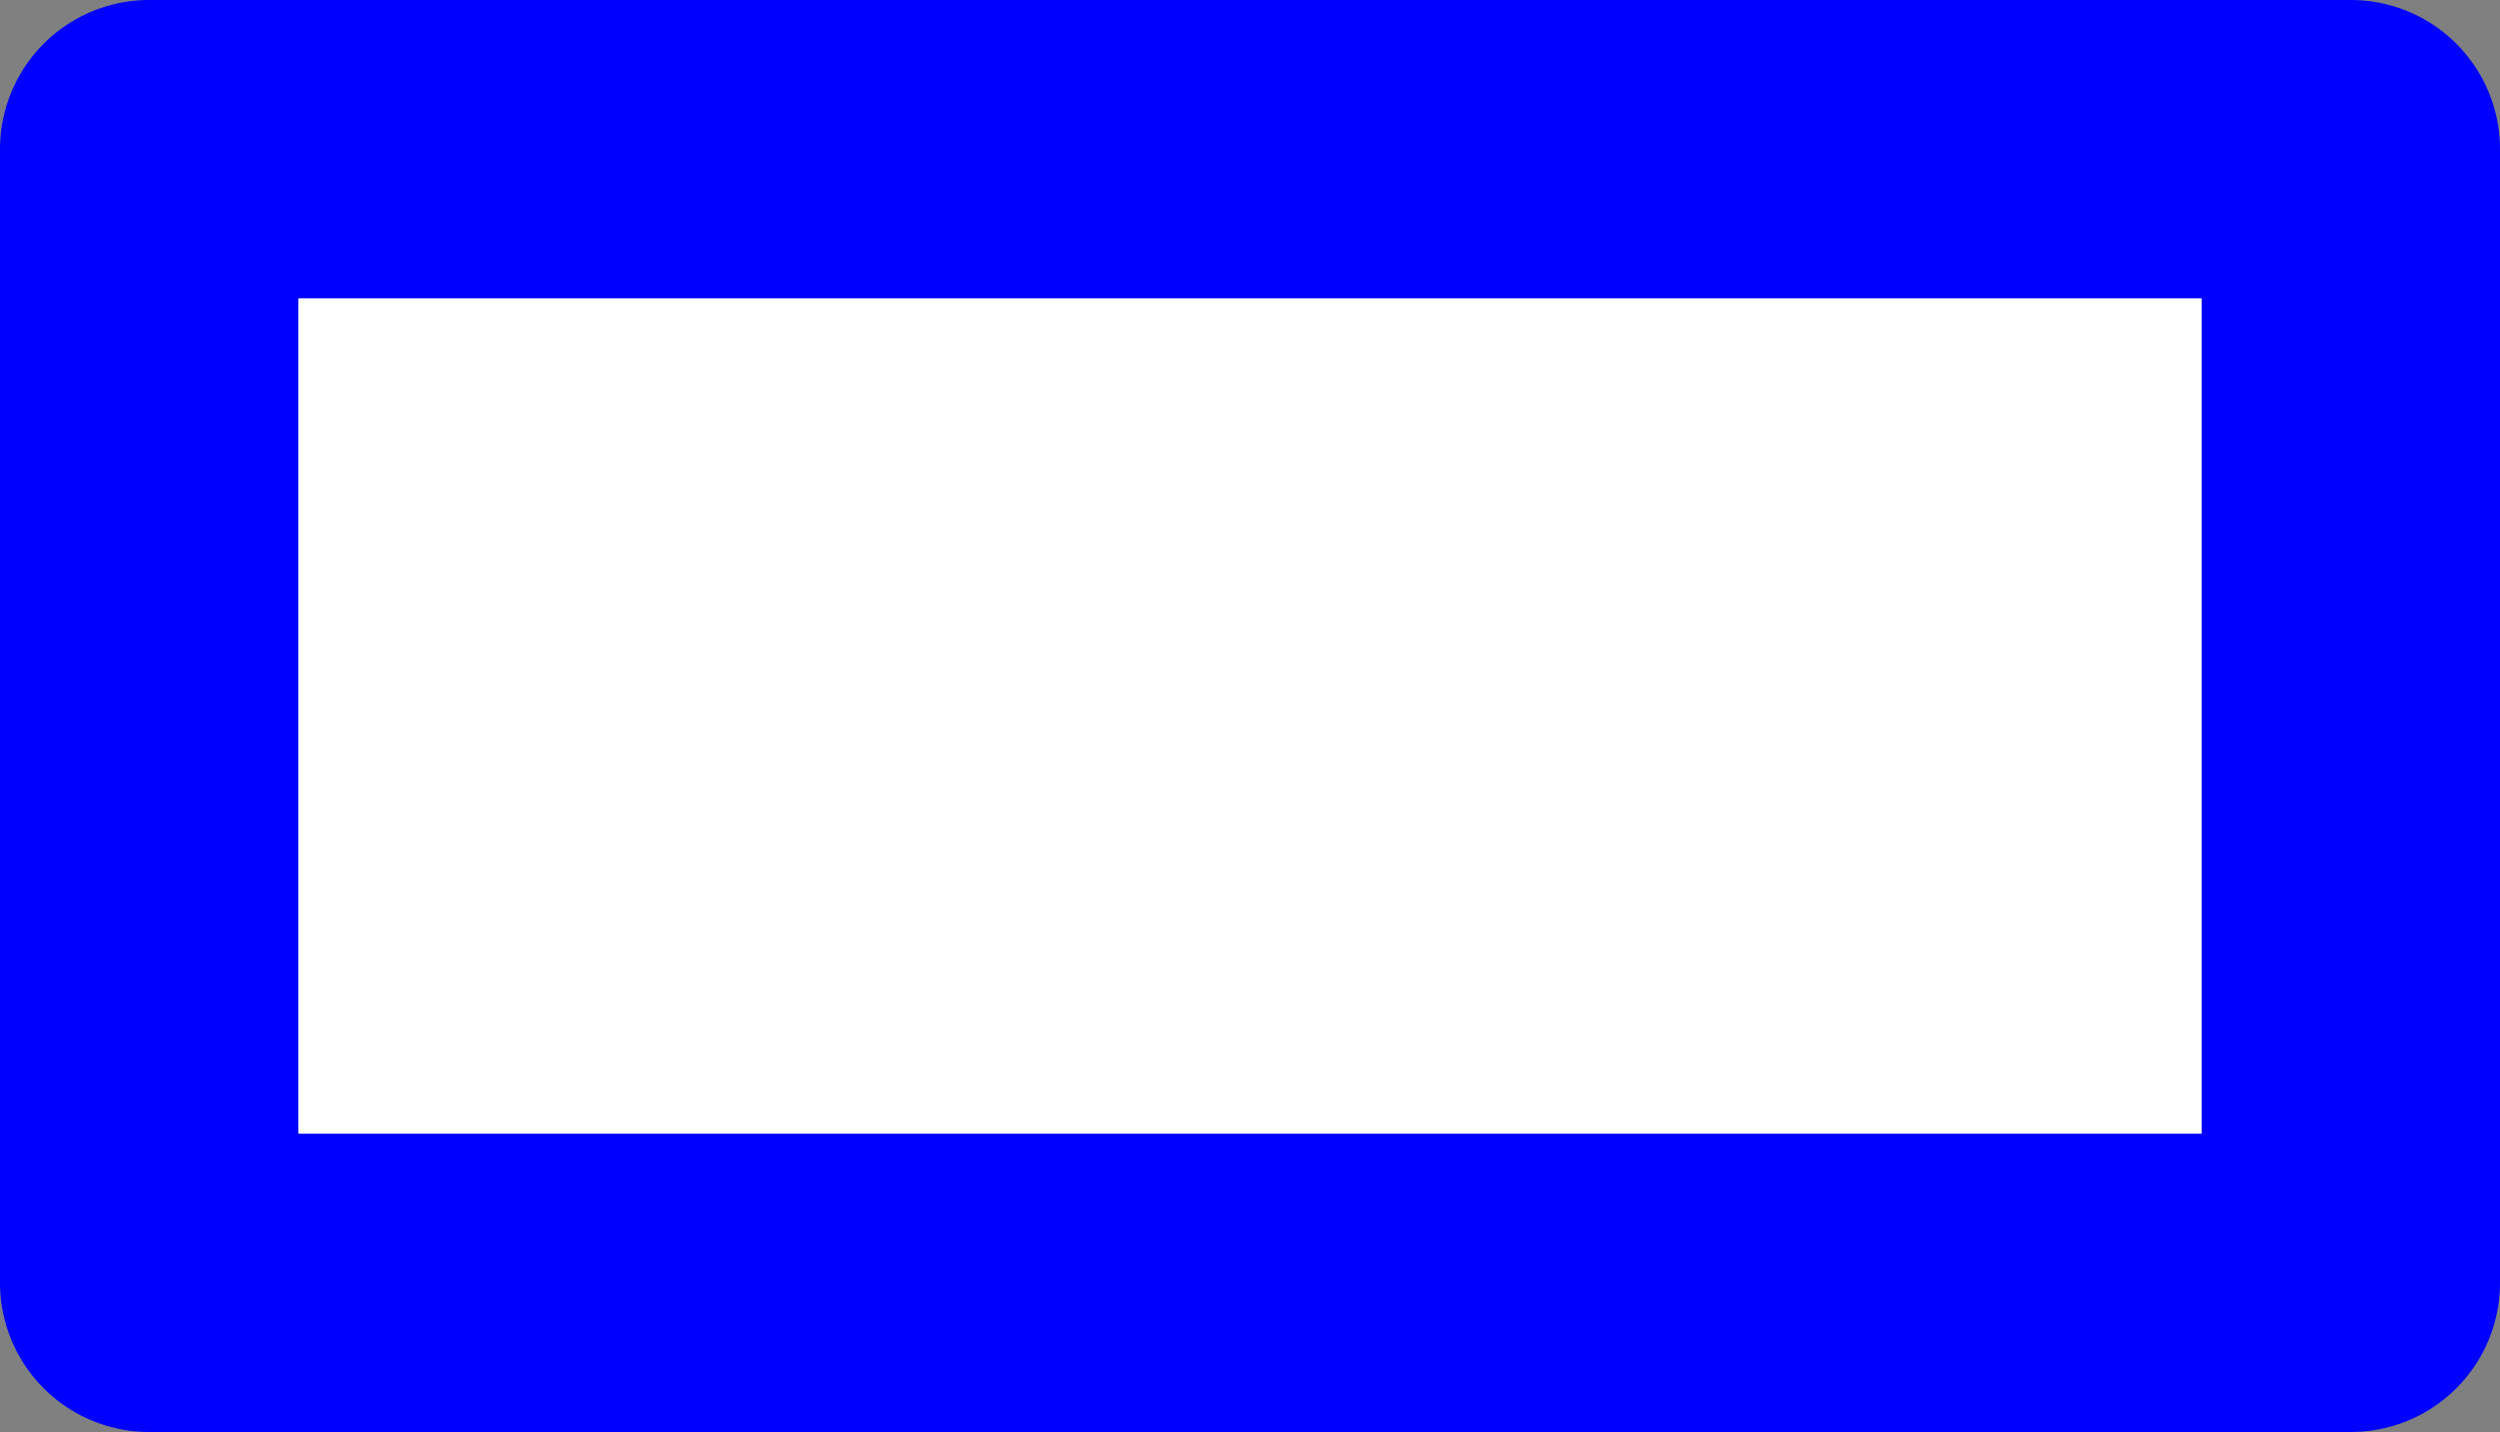 <?xml version="1.0" encoding="UTF-8" standalone="no"?>
<svg xmlns:xlink="http://www.w3.org/1999/xlink" height="24.0px" width="41.9px" xmlns="http://www.w3.org/2000/svg">
  <rect width="100%" height="100%" fill="#808080" stroke="none"/>
  <g transform="matrix(1.0, 0.0, 0.0, 1.0, 20.95, 12.0)">
    <path d="M-18.45 -9.5 L18.45 -9.5 18.45 9.5 -18.45 9.5 -18.45 -9.5" fill="#ffffff" fill-rule="evenodd" stroke="none"/>
    <path d="M-18.45 -9.5 L18.45 -9.5 18.45 9.5 -18.45 9.5 -18.45 -9.5 Z" fill="none" stroke="#0000ff" stroke-linecap="round" stroke-linejoin="round" stroke-width="5.0"/>
  </g>
</svg>
